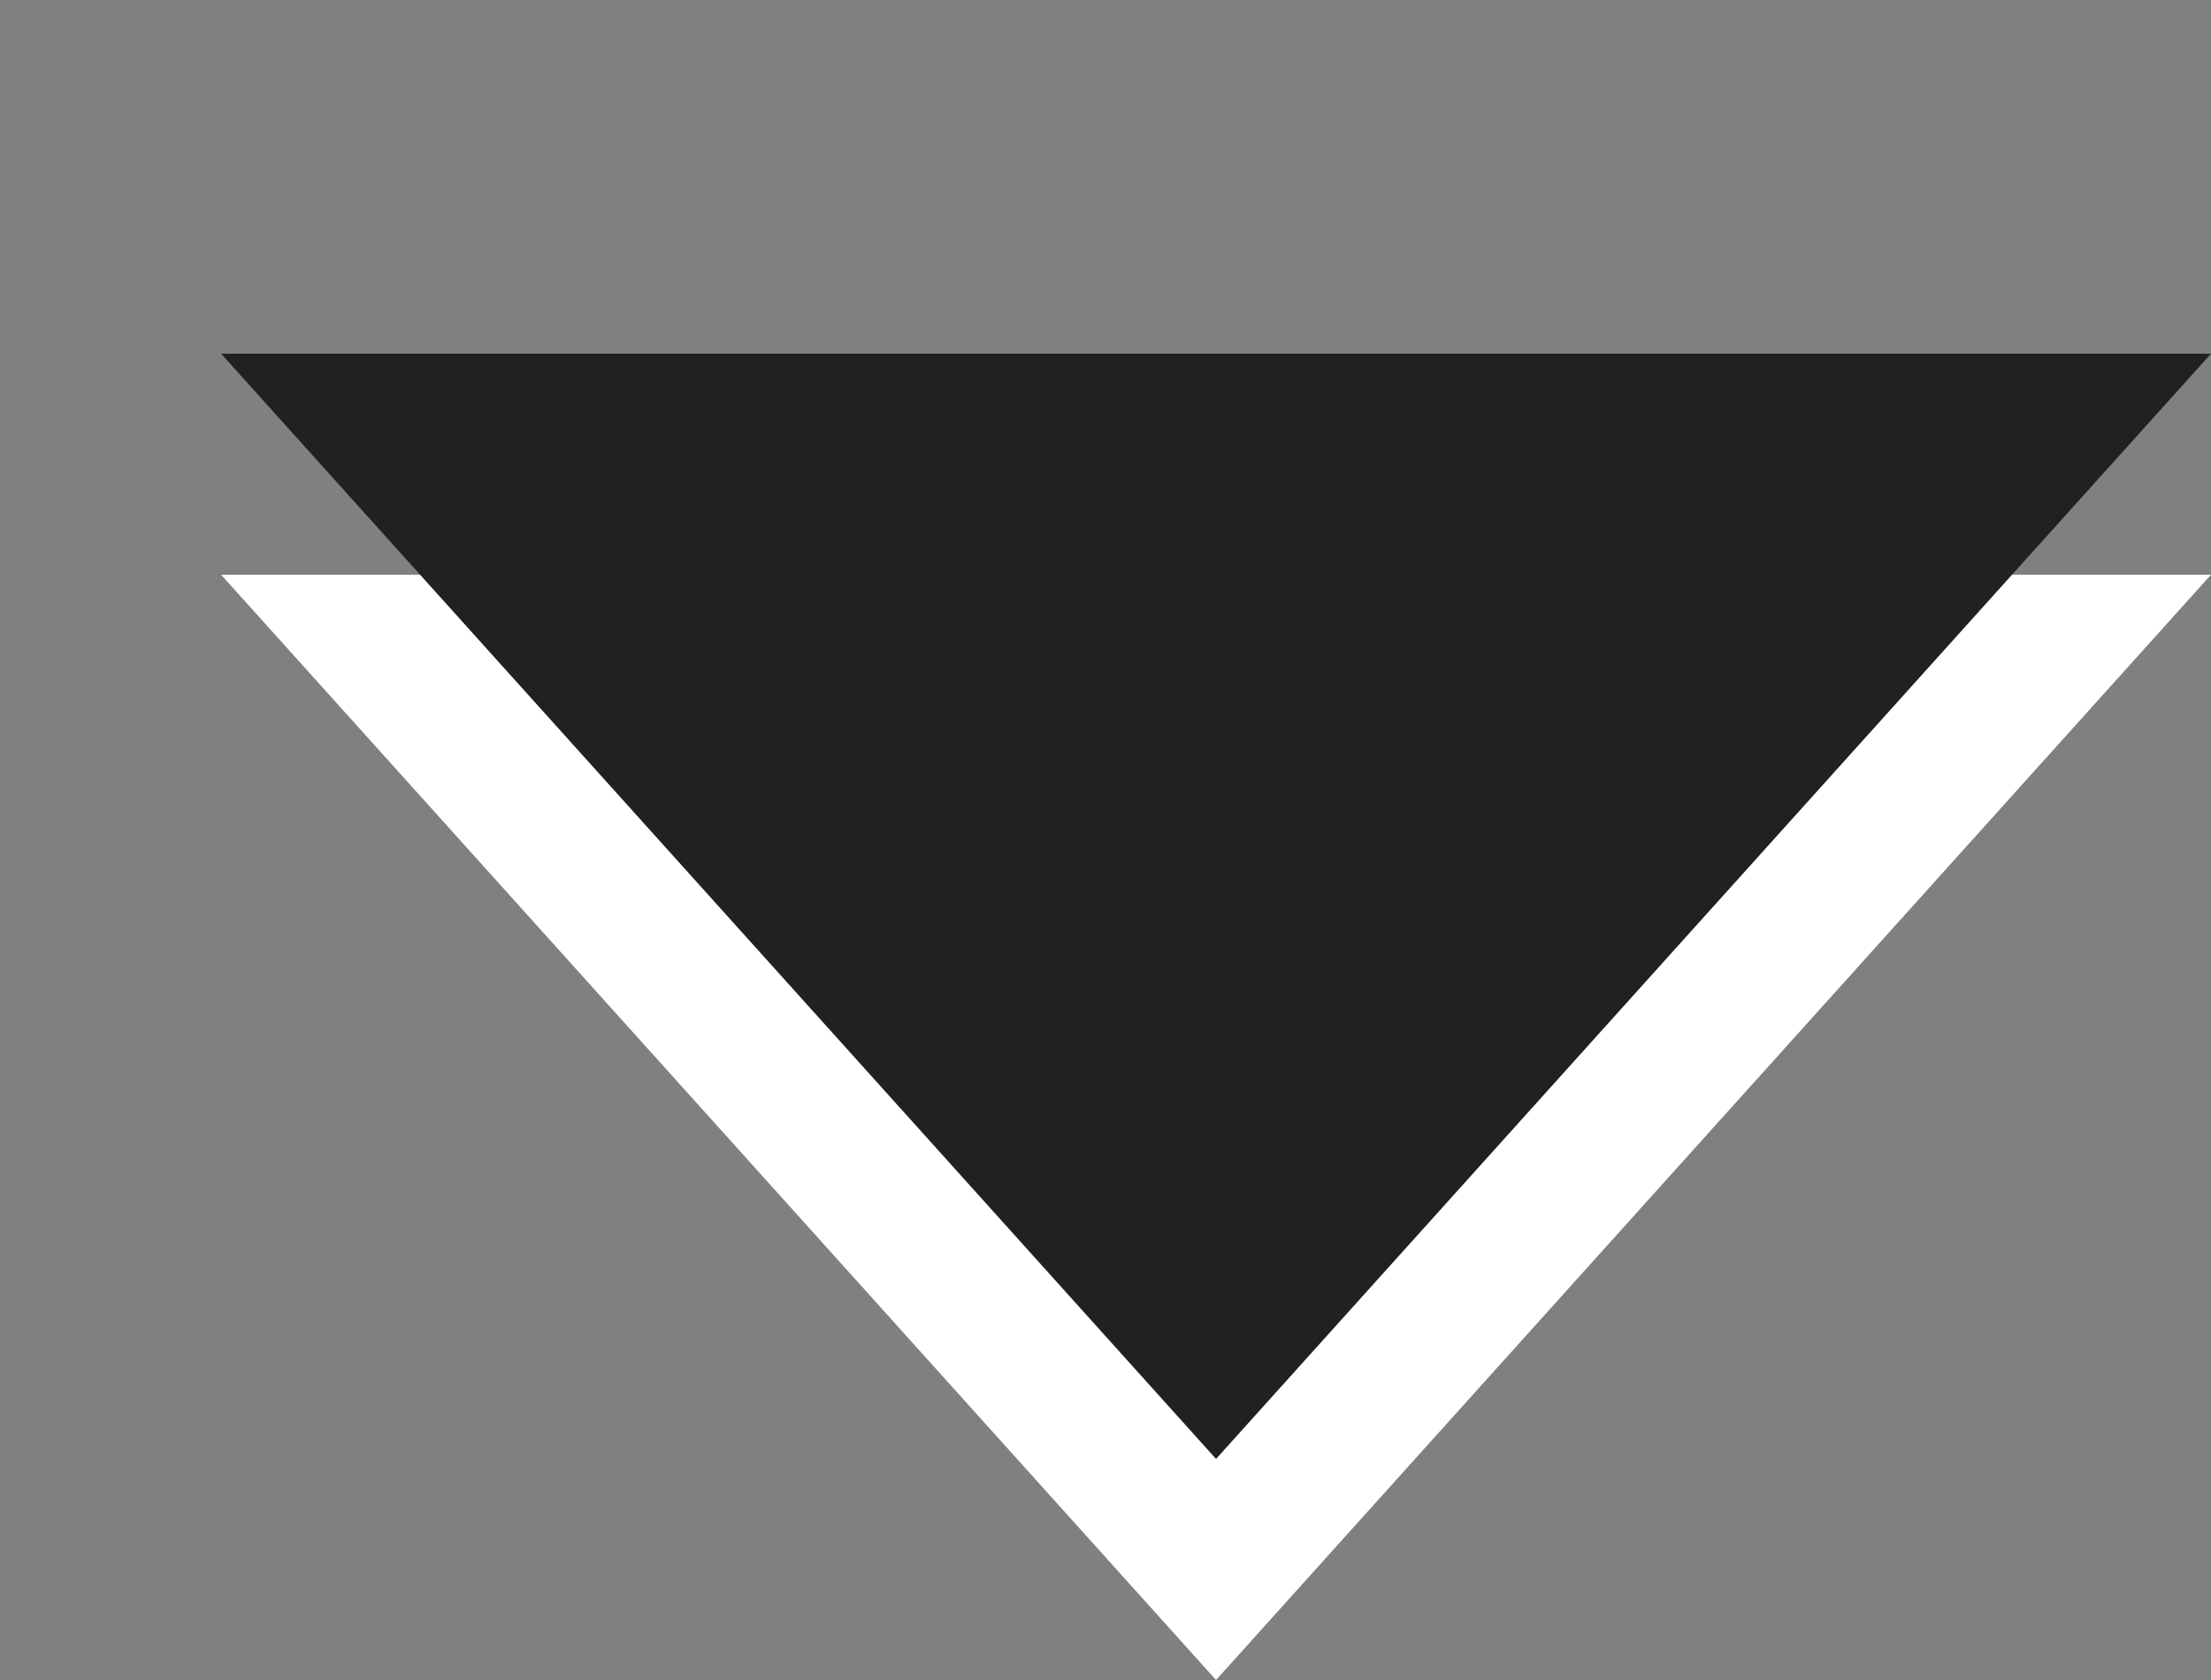 <svg xmlns="http://www.w3.org/2000/svg" xmlns:svg="http://www.w3.org/2000/svg" xmlns:xlink="http://www.w3.org/1999/xlink" id="svg2" width="10" height="7.6" version="1.1"><rect width="100%" height="100%" fill="#808080" stroke="none"/><defs id="defs4"><linearGradient id="linearGradient3803"><stop id="stop3805" offset="0" stop-color="#555" stop-opacity="1"/><stop id="stop3807" offset="1" stop-color="#555" stop-opacity="1"/></linearGradient><linearGradient id="linearGradient3776"><stop id="stop3778" offset="0" stop-color="#060606" stop-opacity="1"/><stop id="stop3780" offset="1" stop-color="#161616" stop-opacity="1"/></linearGradient><linearGradient id="linearGradient3809-9" x1="6" x2="6" y1="1047.362" y2="1051.362" gradientTransform="matrix(1.251,0,0,1.674,-1.131,-707.657)" gradientUnits="userSpaceOnUse" xlink:href="#linearGradient3803-4"/><linearGradient id="linearGradient3803-4"><stop id="stop3805-9" offset="0" stop-color="#030303" stop-opacity="1"/><stop id="stop3807-1" offset="1" stop-color="#0e0e0e" stop-opacity="1"/></linearGradient><linearGradient id="linearGradient3872-4" x1="6" x2="6" y1="1047.362" y2="1051.362" gradientTransform="matrix(1.116,0,0,1.375,-0.523,-393.569)" gradientUnits="userSpaceOnUse" xlink:href="#linearGradient3803-7"/><linearGradient id="linearGradient3803-7"><stop id="stop3805-2" offset="0" stop-color="#555" stop-opacity="1"/><stop id="stop3807-3" offset="1" stop-color="#555" stop-opacity="1"/></linearGradient></defs><g id="layer1" transform="translate(0,-1044.762)"><path id="path3775" fill="#fff" fill-opacity="1" stroke="none" d="m 1,1047.362 9,0 -4.5,5 z"/><path id="path3758" fill="none" stroke="#000" stroke-width="2" d="m -42.73,49.45 100,0 -50,-86.603 -50,86.603 z"/><path id="path3770" fill="none" stroke="#000" stroke-width="2" d="m -42.73,49.45 100,0 -50,-86.603 -50,86.603 z"/><path id="path3784" fill="none" stroke="#000" stroke-width="2" d="m -42.73,49.45 100,0 -50,-86.603 -50,86.603 z"/><path id="path3792" fill="none" stroke="#000" stroke-dasharray="none" stroke-dashoffset="0" stroke-linecap="butt" stroke-linejoin="round" stroke-miterlimit="4" stroke-opacity="0" stroke-width="1" d="M 8.248,10.574 3.365,7.555 -1.891,9.866 -0.529,4.289 -4.351,0.005 1.375,-0.423 4.268,-5.382 6.444,-0.069 12.054,1.15 7.674,4.862 z" opacity="0" transform="translate(0,1039.362)"/><path id="path3794" fill="none" stroke="#000" stroke-dasharray="none" stroke-dashoffset="0" stroke-linecap="butt" stroke-linejoin="round" stroke-miterlimit="4" stroke-opacity="0" stroke-width="1" d="M 8.086,6.477 5.069,4.812 1.987,6.354 2.638,2.97 0.219,0.516 3.639,0.089 5.226,-2.97 6.688,0.15 10.088,0.715 7.572,3.07 z" opacity="0" transform="translate(0,1039.362)"/><path id="path3005" fill="#212121" fill-opacity="1" stroke="none" d="m 1,1046.362 9,0 -4.5,5 z"/></g></svg>
